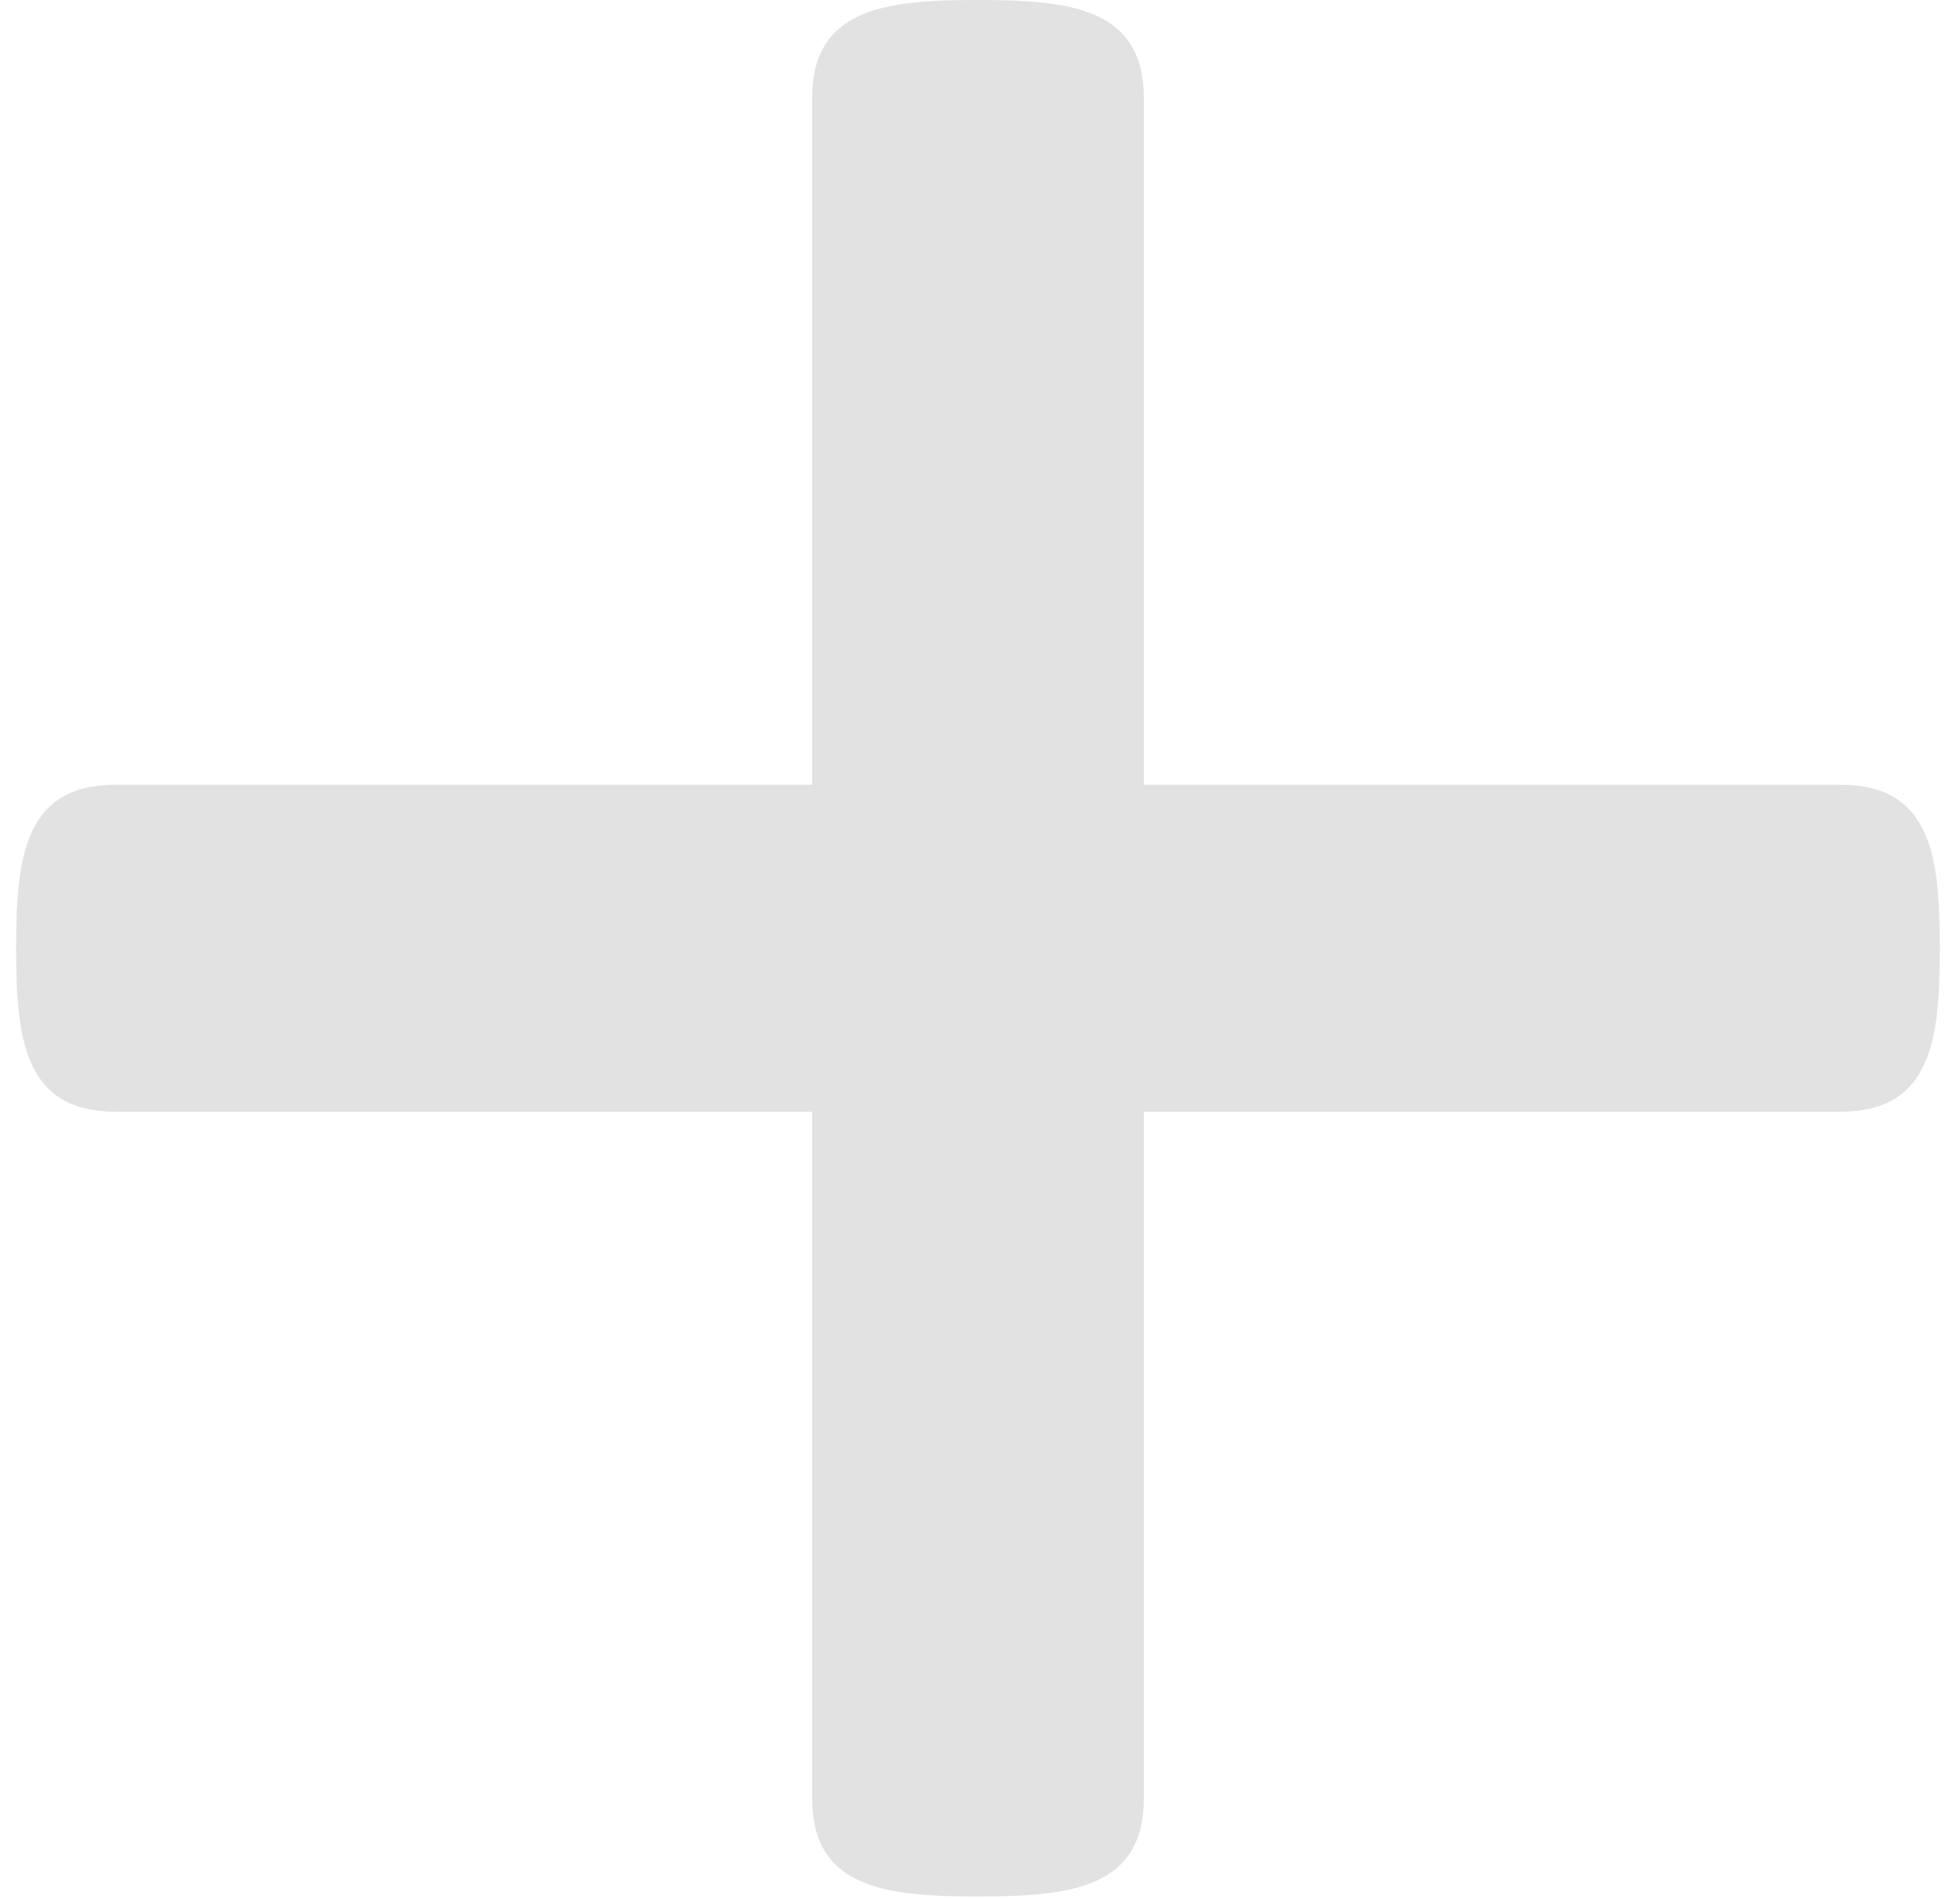 <svg xmlns="http://www.w3.org/2000/svg" width="32" height="31" viewBox="0 0 32 31">
    <path fill="#E2E2E2" fill-rule="evenodd" d="M30.047 12.811H18.675V1.601C18.675.127 17.463 0 15.967 0c-1.496 0-2.707.127-2.707 1.601v11.21H1.888c-1.496 0-1.625 1.195-1.625 2.67 0 1.473.129 2.668 1.625 2.668H13.26v11.21c0 1.474 1.211 1.601 2.707 1.601 1.496 0 2.708-.127 2.708-1.601v-11.21h11.372c1.495 0 1.624-1.195 1.624-2.669s-.129-2.669-1.624-2.669z"/>
</svg>
